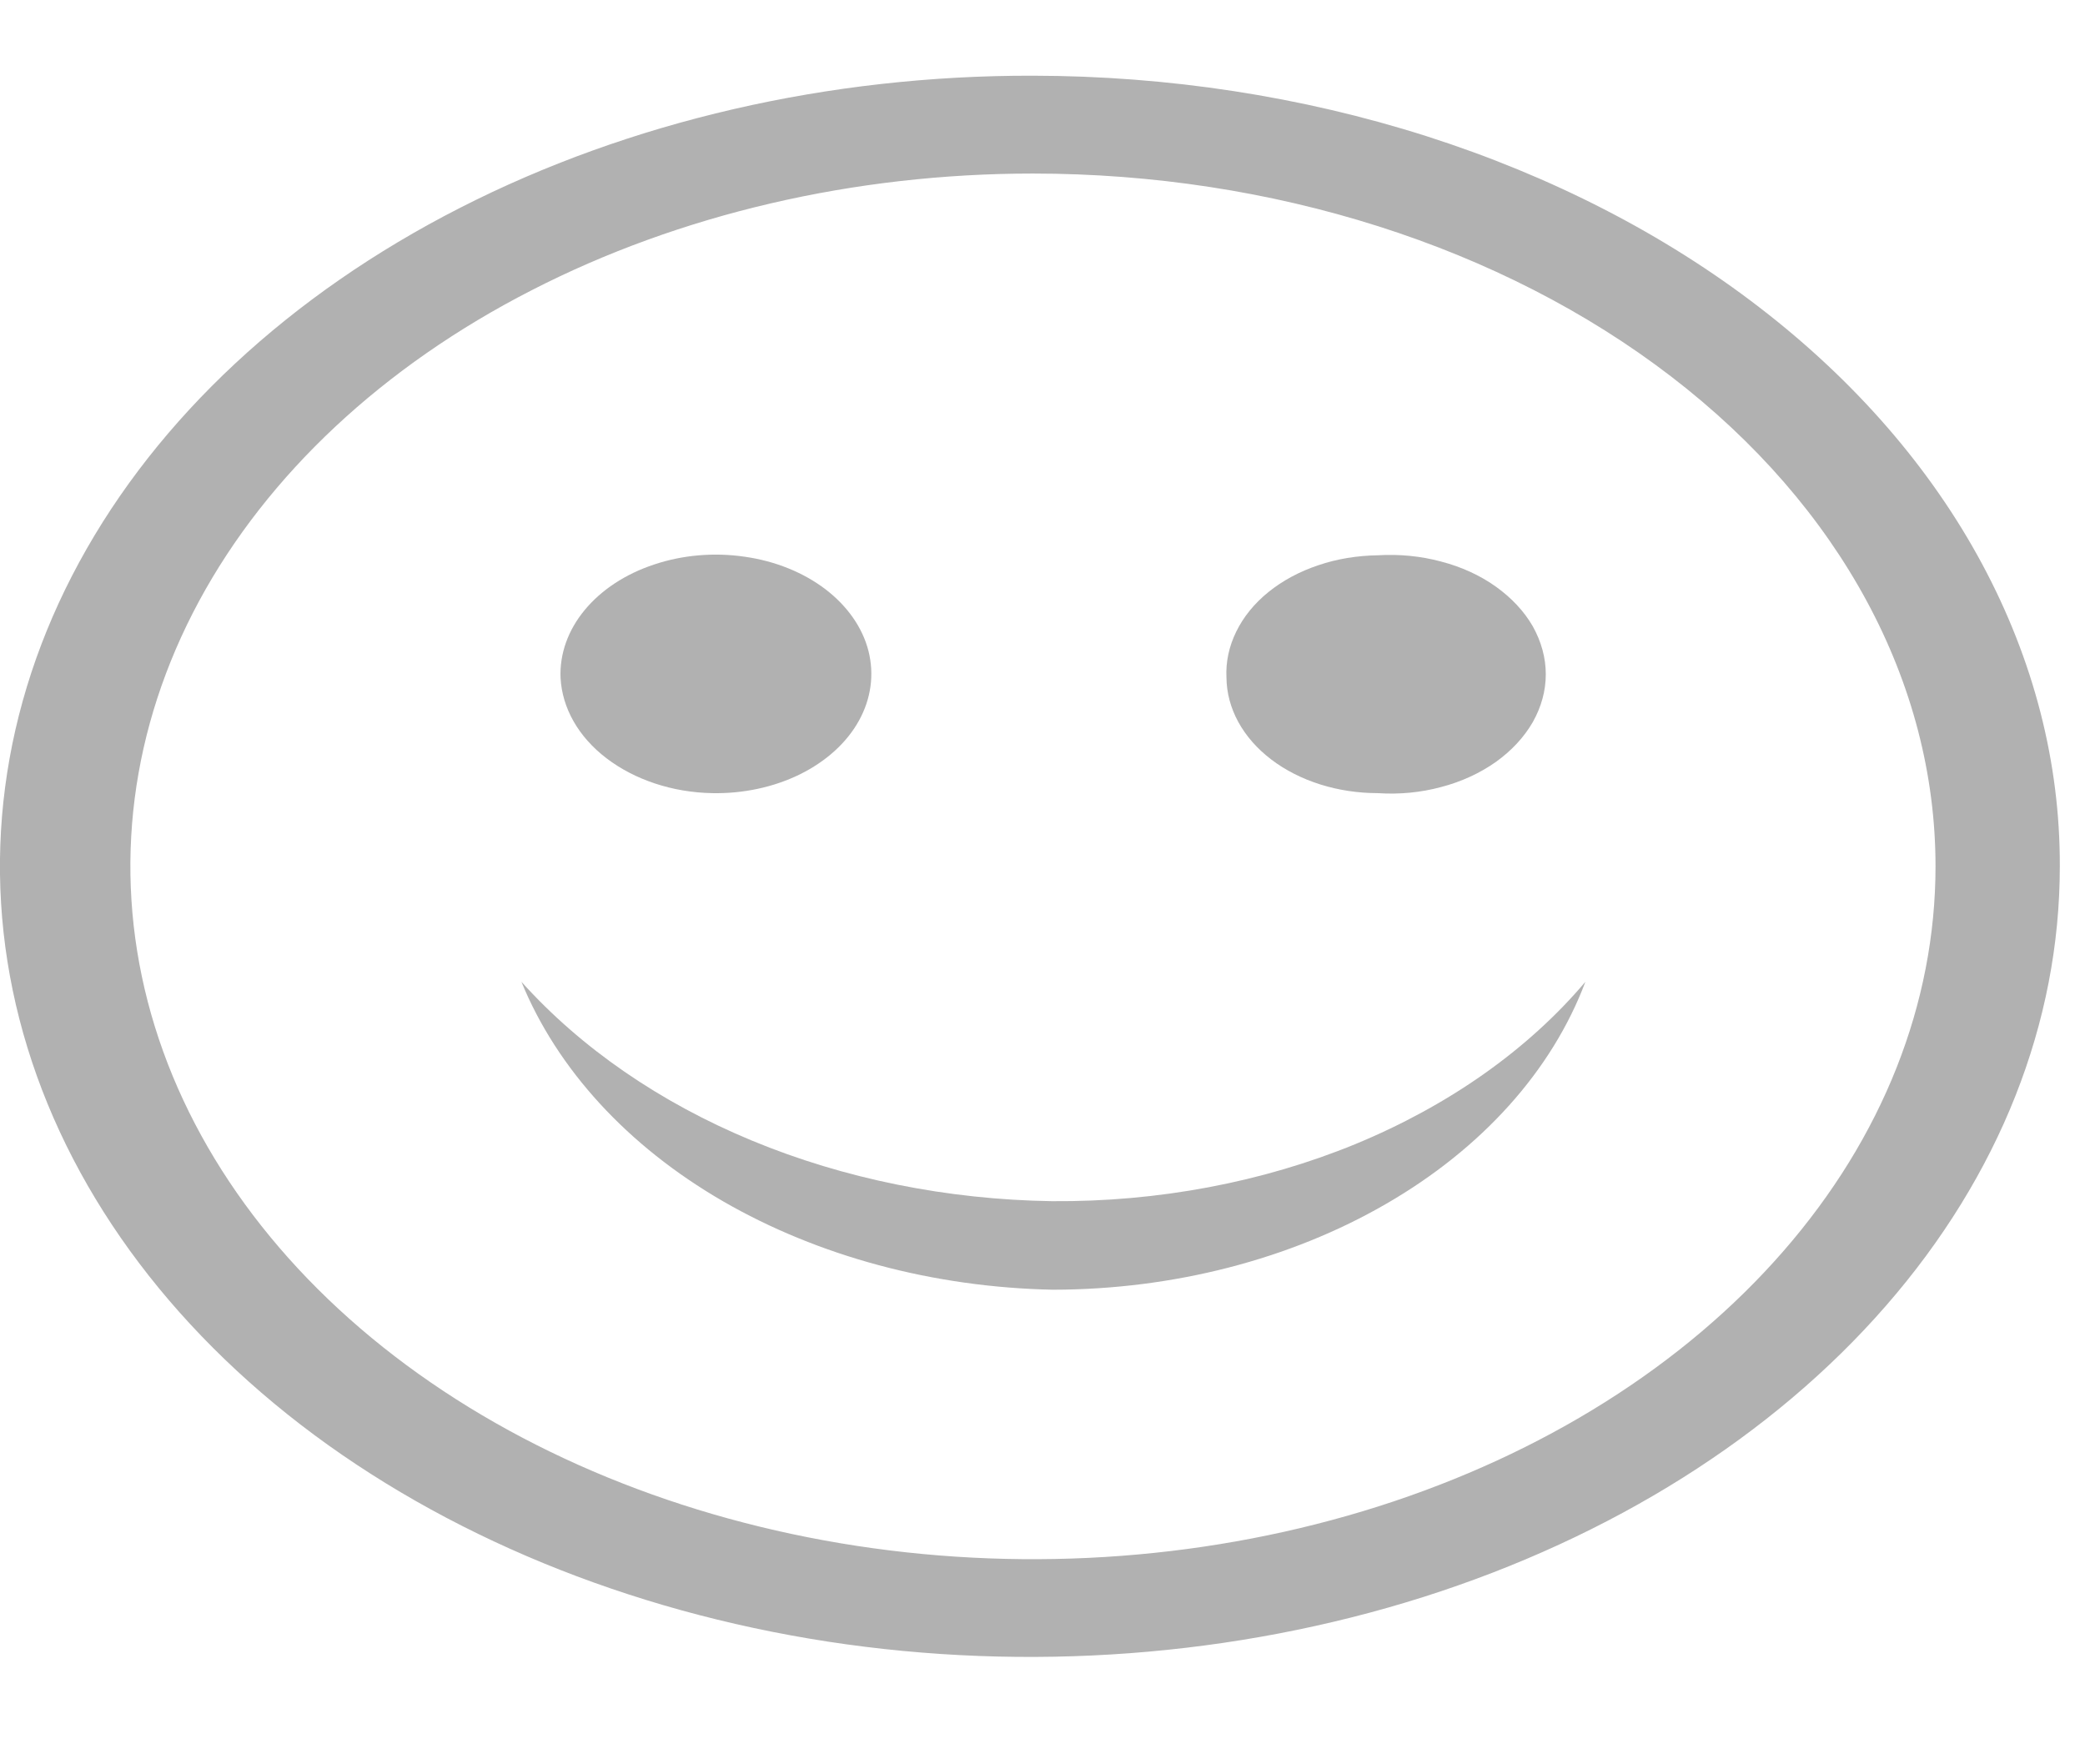 <svg width="13" height="11" viewBox="0 0 13 11" fill="none" xmlns="http://www.w3.org/2000/svg">
<path d="M6.44 0.472C5.169 0.469 3.926 0.756 2.868 1.296C1.809 1.836 0.983 2.605 0.494 3.505C0.005 4.405 -0.125 5.397 0.121 6.354C0.367 7.311 0.977 8.191 1.874 8.882C2.771 9.572 3.916 10.043 5.162 10.235C6.408 10.426 7.7 10.329 8.874 9.957C10.049 9.584 11.053 8.952 11.759 8.141C12.466 7.33 12.843 6.377 12.843 5.401C12.845 4.755 12.68 4.115 12.359 3.517C12.038 2.919 11.567 2.376 10.972 1.918C10.378 1.46 9.671 1.097 8.894 0.849C8.116 0.601 7.282 0.473 6.44 0.472V0.472ZM12.068 5.401C12.068 6.256 11.738 7.091 11.119 7.801C10.501 8.511 9.622 9.065 8.594 9.392C7.565 9.719 6.434 9.805 5.342 9.638C4.251 9.471 3.248 9.06 2.461 8.456C1.674 7.852 1.138 7.082 0.921 6.244C0.704 5.406 0.815 4.538 1.241 3.748C1.667 2.959 2.388 2.284 3.314 1.81C4.239 1.335 5.327 1.082 6.44 1.082C7.933 1.082 9.364 1.537 10.419 2.347C11.475 3.157 12.068 4.256 12.068 5.401V5.401Z" fill="#B1B1B1"/>
<path d="M4.439 4.945C4.633 4.949 4.824 4.908 4.987 4.828C5.151 4.747 5.279 4.631 5.355 4.494C5.431 4.357 5.452 4.206 5.415 4.059C5.378 3.913 5.284 3.779 5.147 3.674C5.009 3.569 4.834 3.498 4.643 3.471C4.452 3.443 4.255 3.46 4.077 3.52C3.899 3.579 3.749 3.678 3.645 3.804C3.541 3.93 3.489 4.077 3.495 4.226C3.505 4.415 3.607 4.595 3.782 4.728C3.958 4.862 4.192 4.94 4.439 4.945V4.945Z" fill="#B1B1B1"/>
<path d="M8.591 4.945C8.725 4.954 8.859 4.941 8.985 4.907C9.112 4.874 9.228 4.82 9.326 4.751C9.424 4.681 9.503 4.596 9.557 4.502C9.61 4.408 9.638 4.307 9.638 4.204C9.638 4.101 9.61 4 9.557 3.905C9.503 3.811 9.424 3.727 9.326 3.657C9.228 3.587 9.112 3.534 8.985 3.501C8.859 3.467 8.725 3.454 8.591 3.462C8.463 3.464 8.337 3.484 8.22 3.524C8.103 3.563 7.997 3.62 7.909 3.691C7.821 3.762 7.753 3.846 7.708 3.938C7.663 4.03 7.642 4.127 7.647 4.225C7.649 4.417 7.749 4.6 7.926 4.735C8.103 4.87 8.342 4.945 8.591 4.945V4.945Z" fill="#B1B1B1"/>
<path d="M6.559 7.489C5.906 7.479 5.265 7.35 4.69 7.112C4.115 6.874 3.622 6.534 3.251 6.121C3.474 6.666 3.913 7.145 4.507 7.489C5.102 7.833 5.821 8.026 6.565 8.041C7.315 8.04 8.044 7.852 8.642 7.506C9.241 7.16 9.677 6.674 9.885 6.121C9.526 6.546 9.032 6.893 8.451 7.133C7.869 7.372 7.219 7.494 6.559 7.489V7.489Z" fill="#B1B1B1"/>
</svg>
